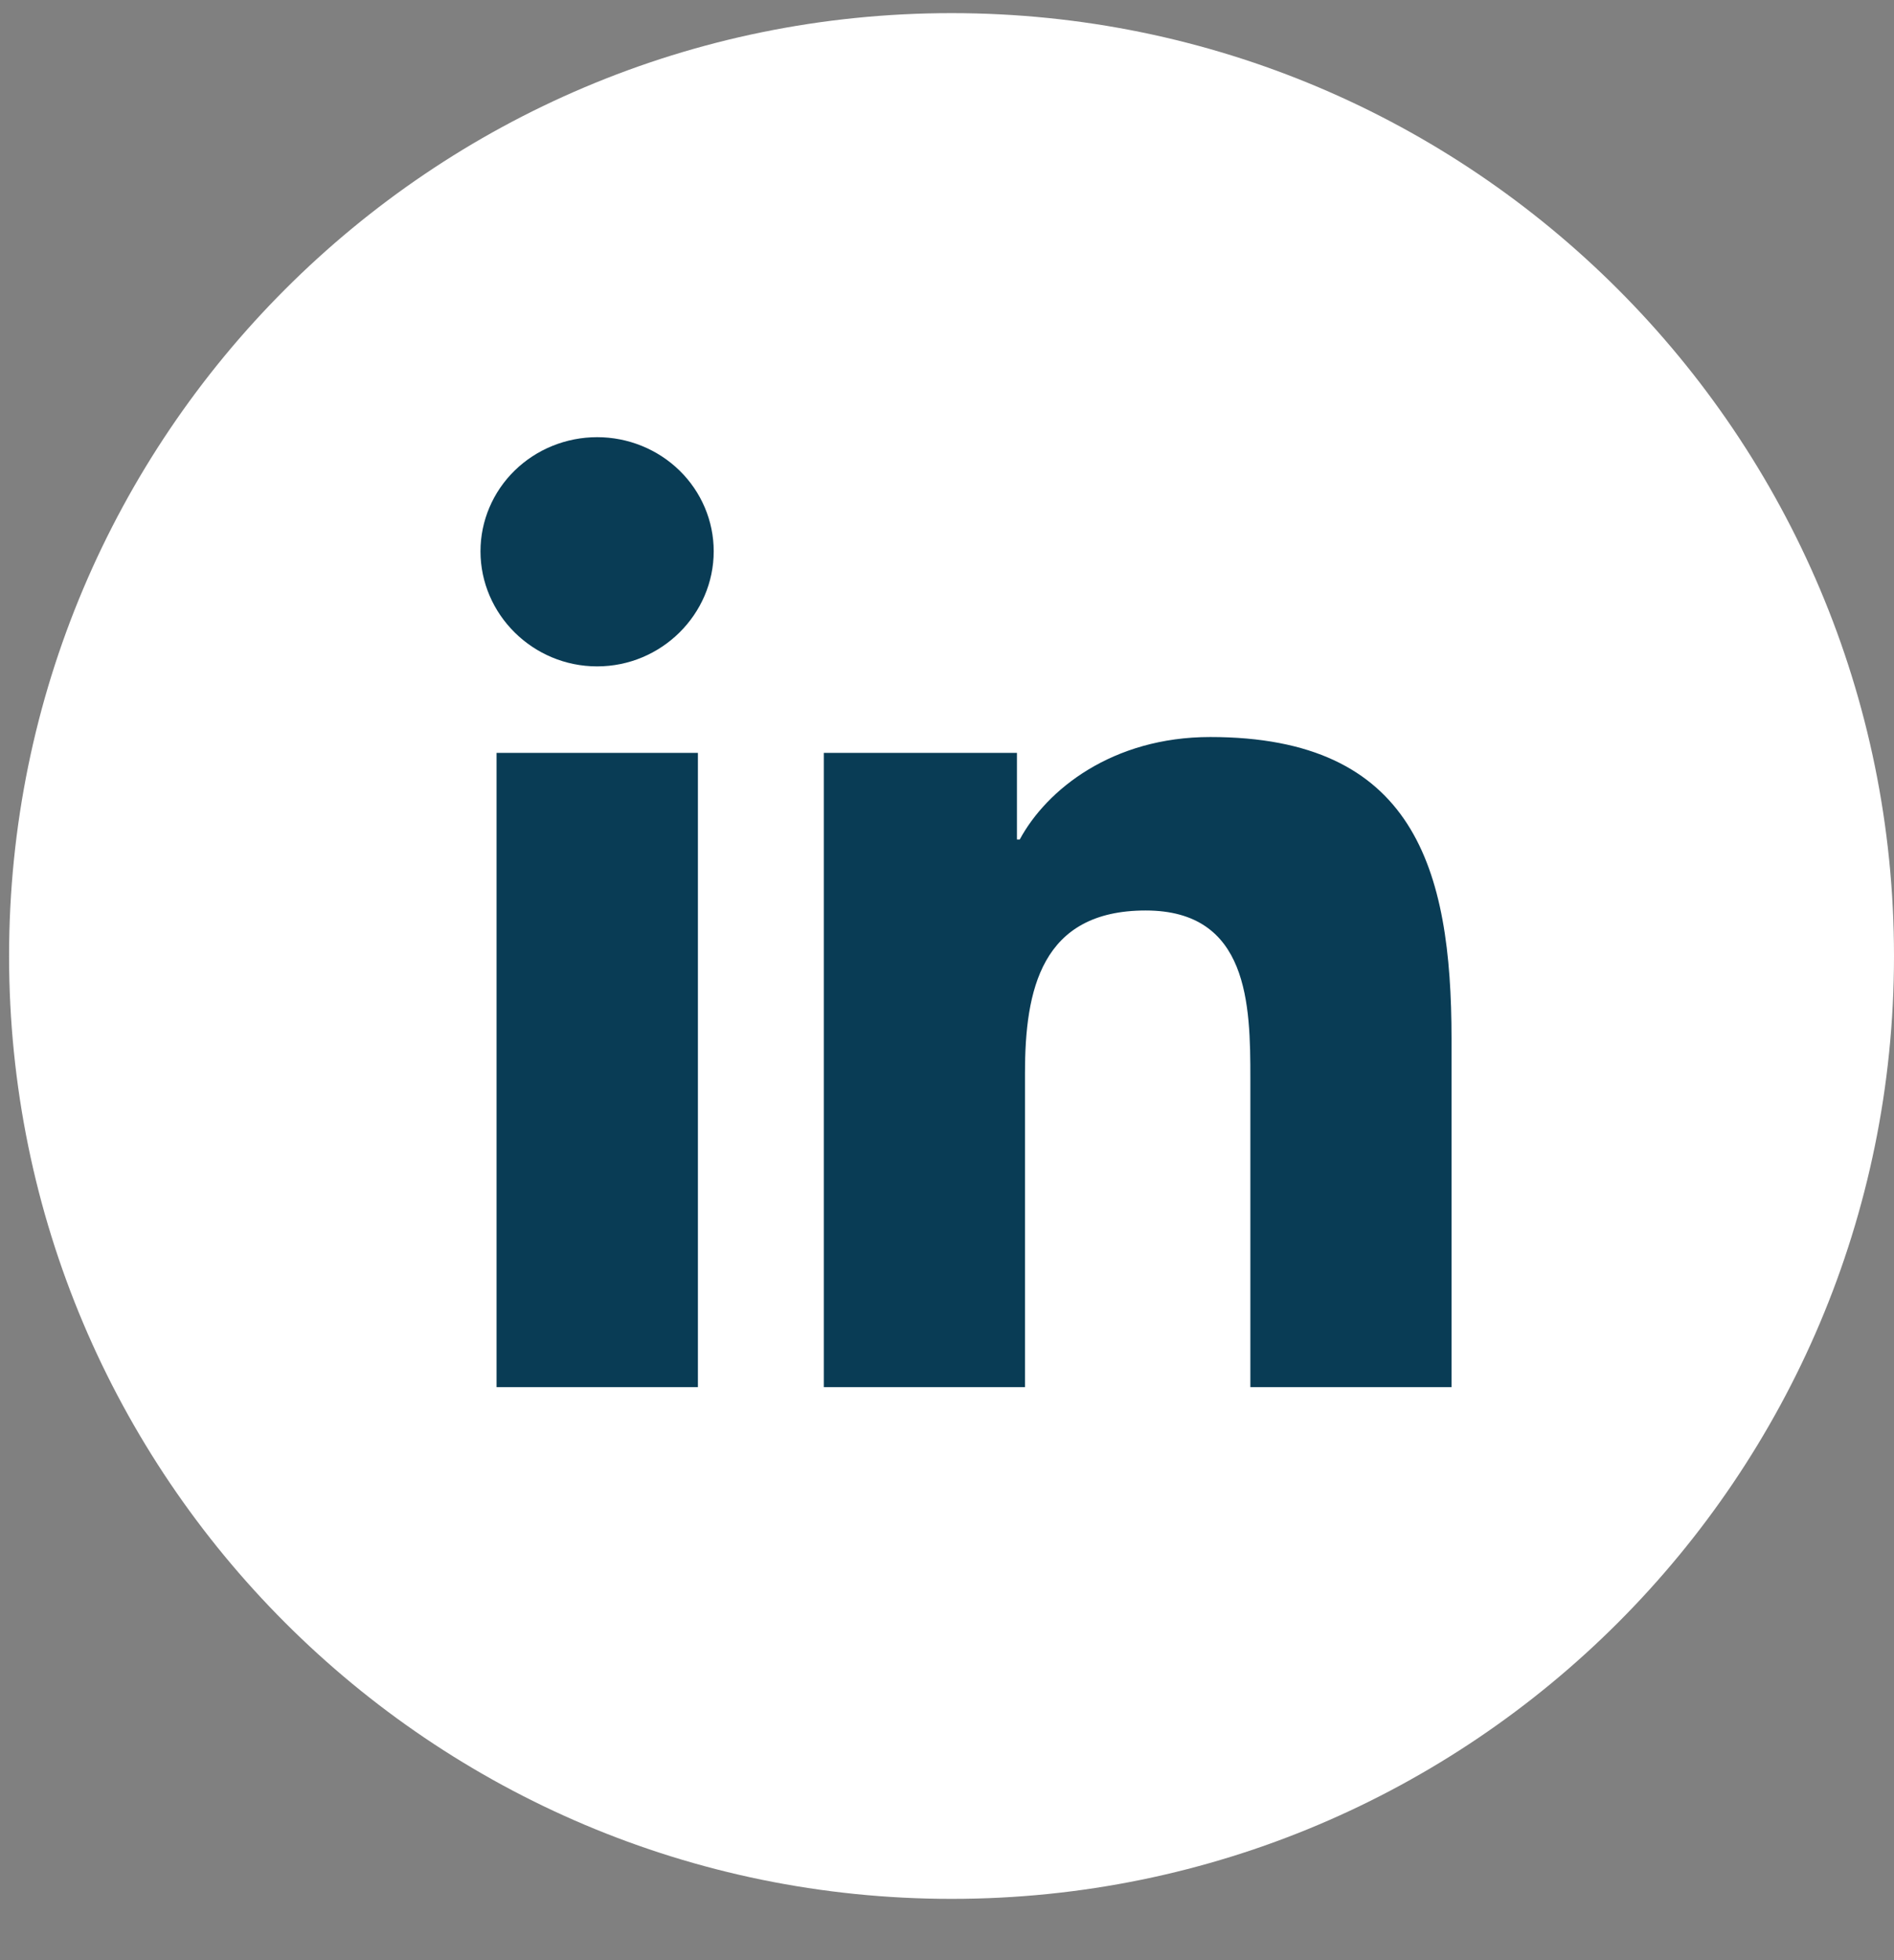 <svg width="29" height="30" viewBox="0 0 29 30" fill="none" xmlns="http://www.w3.org/2000/svg">
<rect x="0" y="0" width="29" height="30" fill="#808080" stroke="none"/>
<path d="M0.139 14.632C0.139 6.662 6.6 0.201 14.57 0.201C22.539 0.201 29 6.662 29 14.632C29 22.601 22.539 29.062 14.57 29.062C6.6 29.062 0.139 22.601 0.139 14.632Z" fill="white"/>
<path d="M10.686 21.23H7.603V11.523H10.686V21.23ZM9.143 10.199C8.157 10.199 7.357 9.401 7.357 8.437C7.357 7.974 7.545 7.53 7.88 7.202C8.215 6.875 8.669 6.691 9.143 6.691C9.616 6.691 10.07 6.875 10.405 7.202C10.74 7.53 10.928 7.974 10.928 8.437C10.928 9.401 10.128 10.199 9.143 10.199ZM22.221 21.23H19.145V16.505C19.145 15.379 19.122 13.935 17.542 13.935C15.939 13.935 15.694 15.158 15.694 16.424V21.23H12.614V11.523H15.571V12.848H15.614C16.026 12.085 17.031 11.28 18.531 11.28C21.651 11.28 22.225 13.289 22.225 15.898V21.23H22.221Z" fill="#093C55"/>
</svg>
